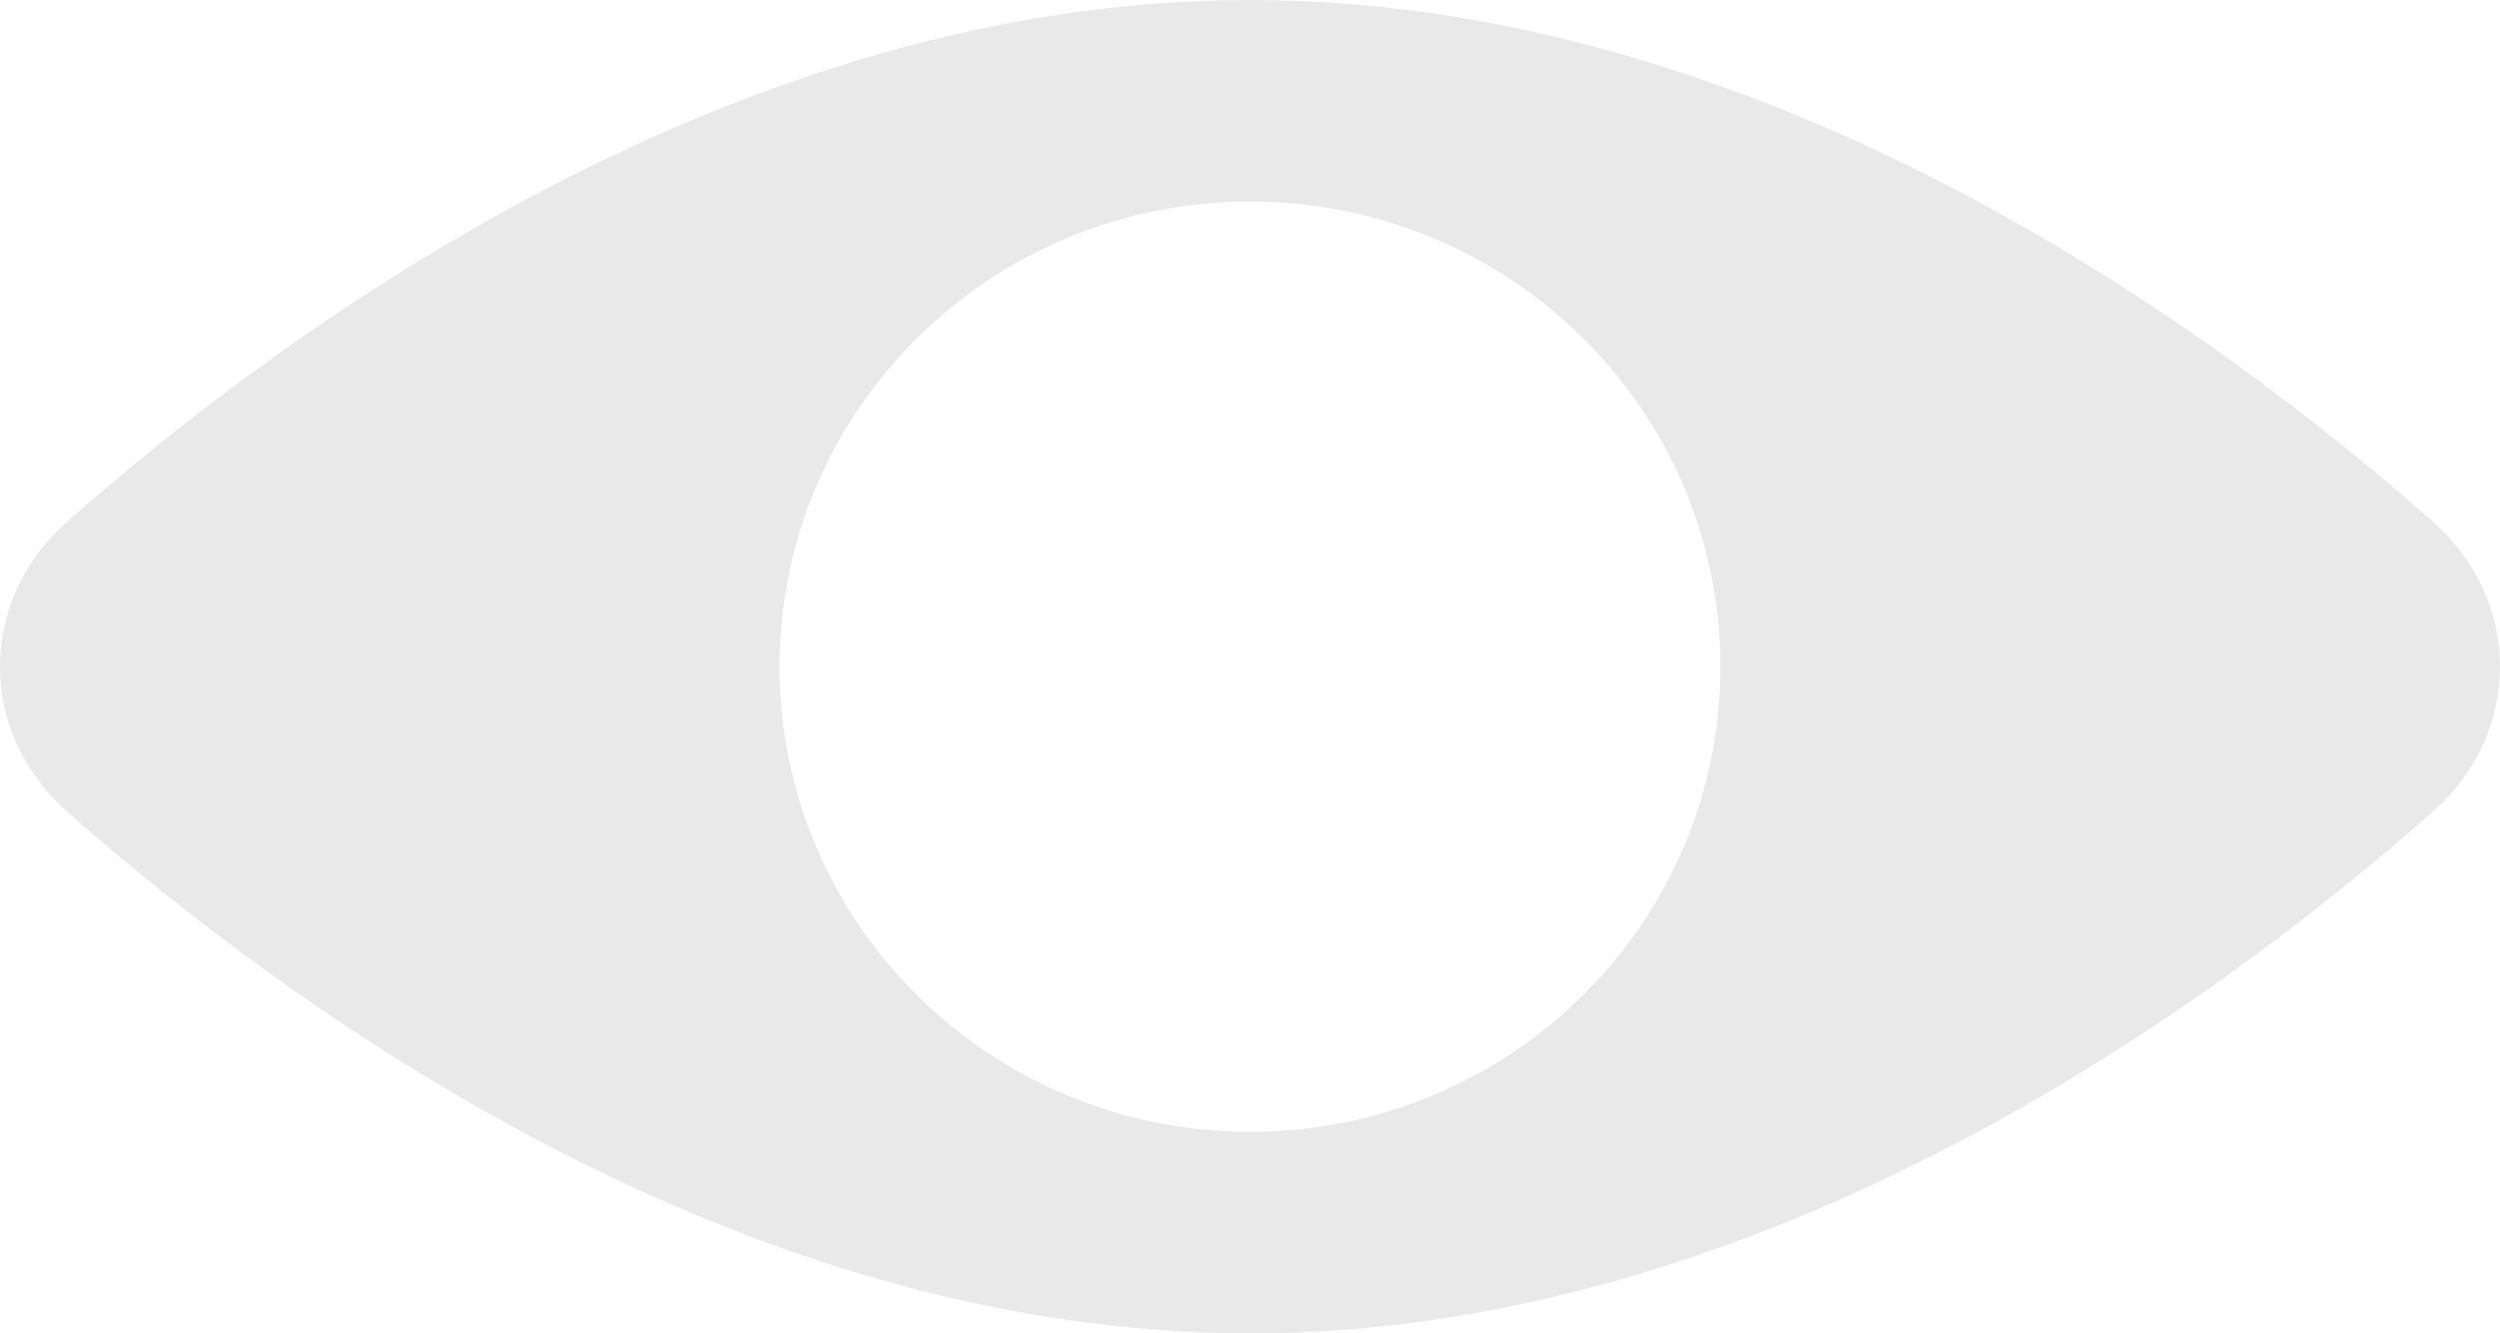 <svg width="45" height="24" viewBox="0 0 45 24" fill="none" xmlns="http://www.w3.org/2000/svg">
<path fill-rule="evenodd" clip-rule="evenodd" d="M22.5 24C31.758 24 39.792 18.141 43.791 14.611C45.403 13.188 45.403 10.812 43.791 9.389C39.792 5.859 31.758 0 22.5 0C13.242 0 5.208 5.859 1.209 9.389C-0.403 10.812 -0.403 13.188 1.209 14.611C5.208 18.141 13.242 24 22.5 24ZM22.5 20.372C27.176 20.372 30.967 16.624 30.967 12C30.967 7.376 27.176 3.628 22.5 3.628C17.824 3.628 14.033 7.376 14.033 12C14.033 16.624 17.824 20.372 22.5 20.372Z" fill="#E9E9E9"/>
</svg>

